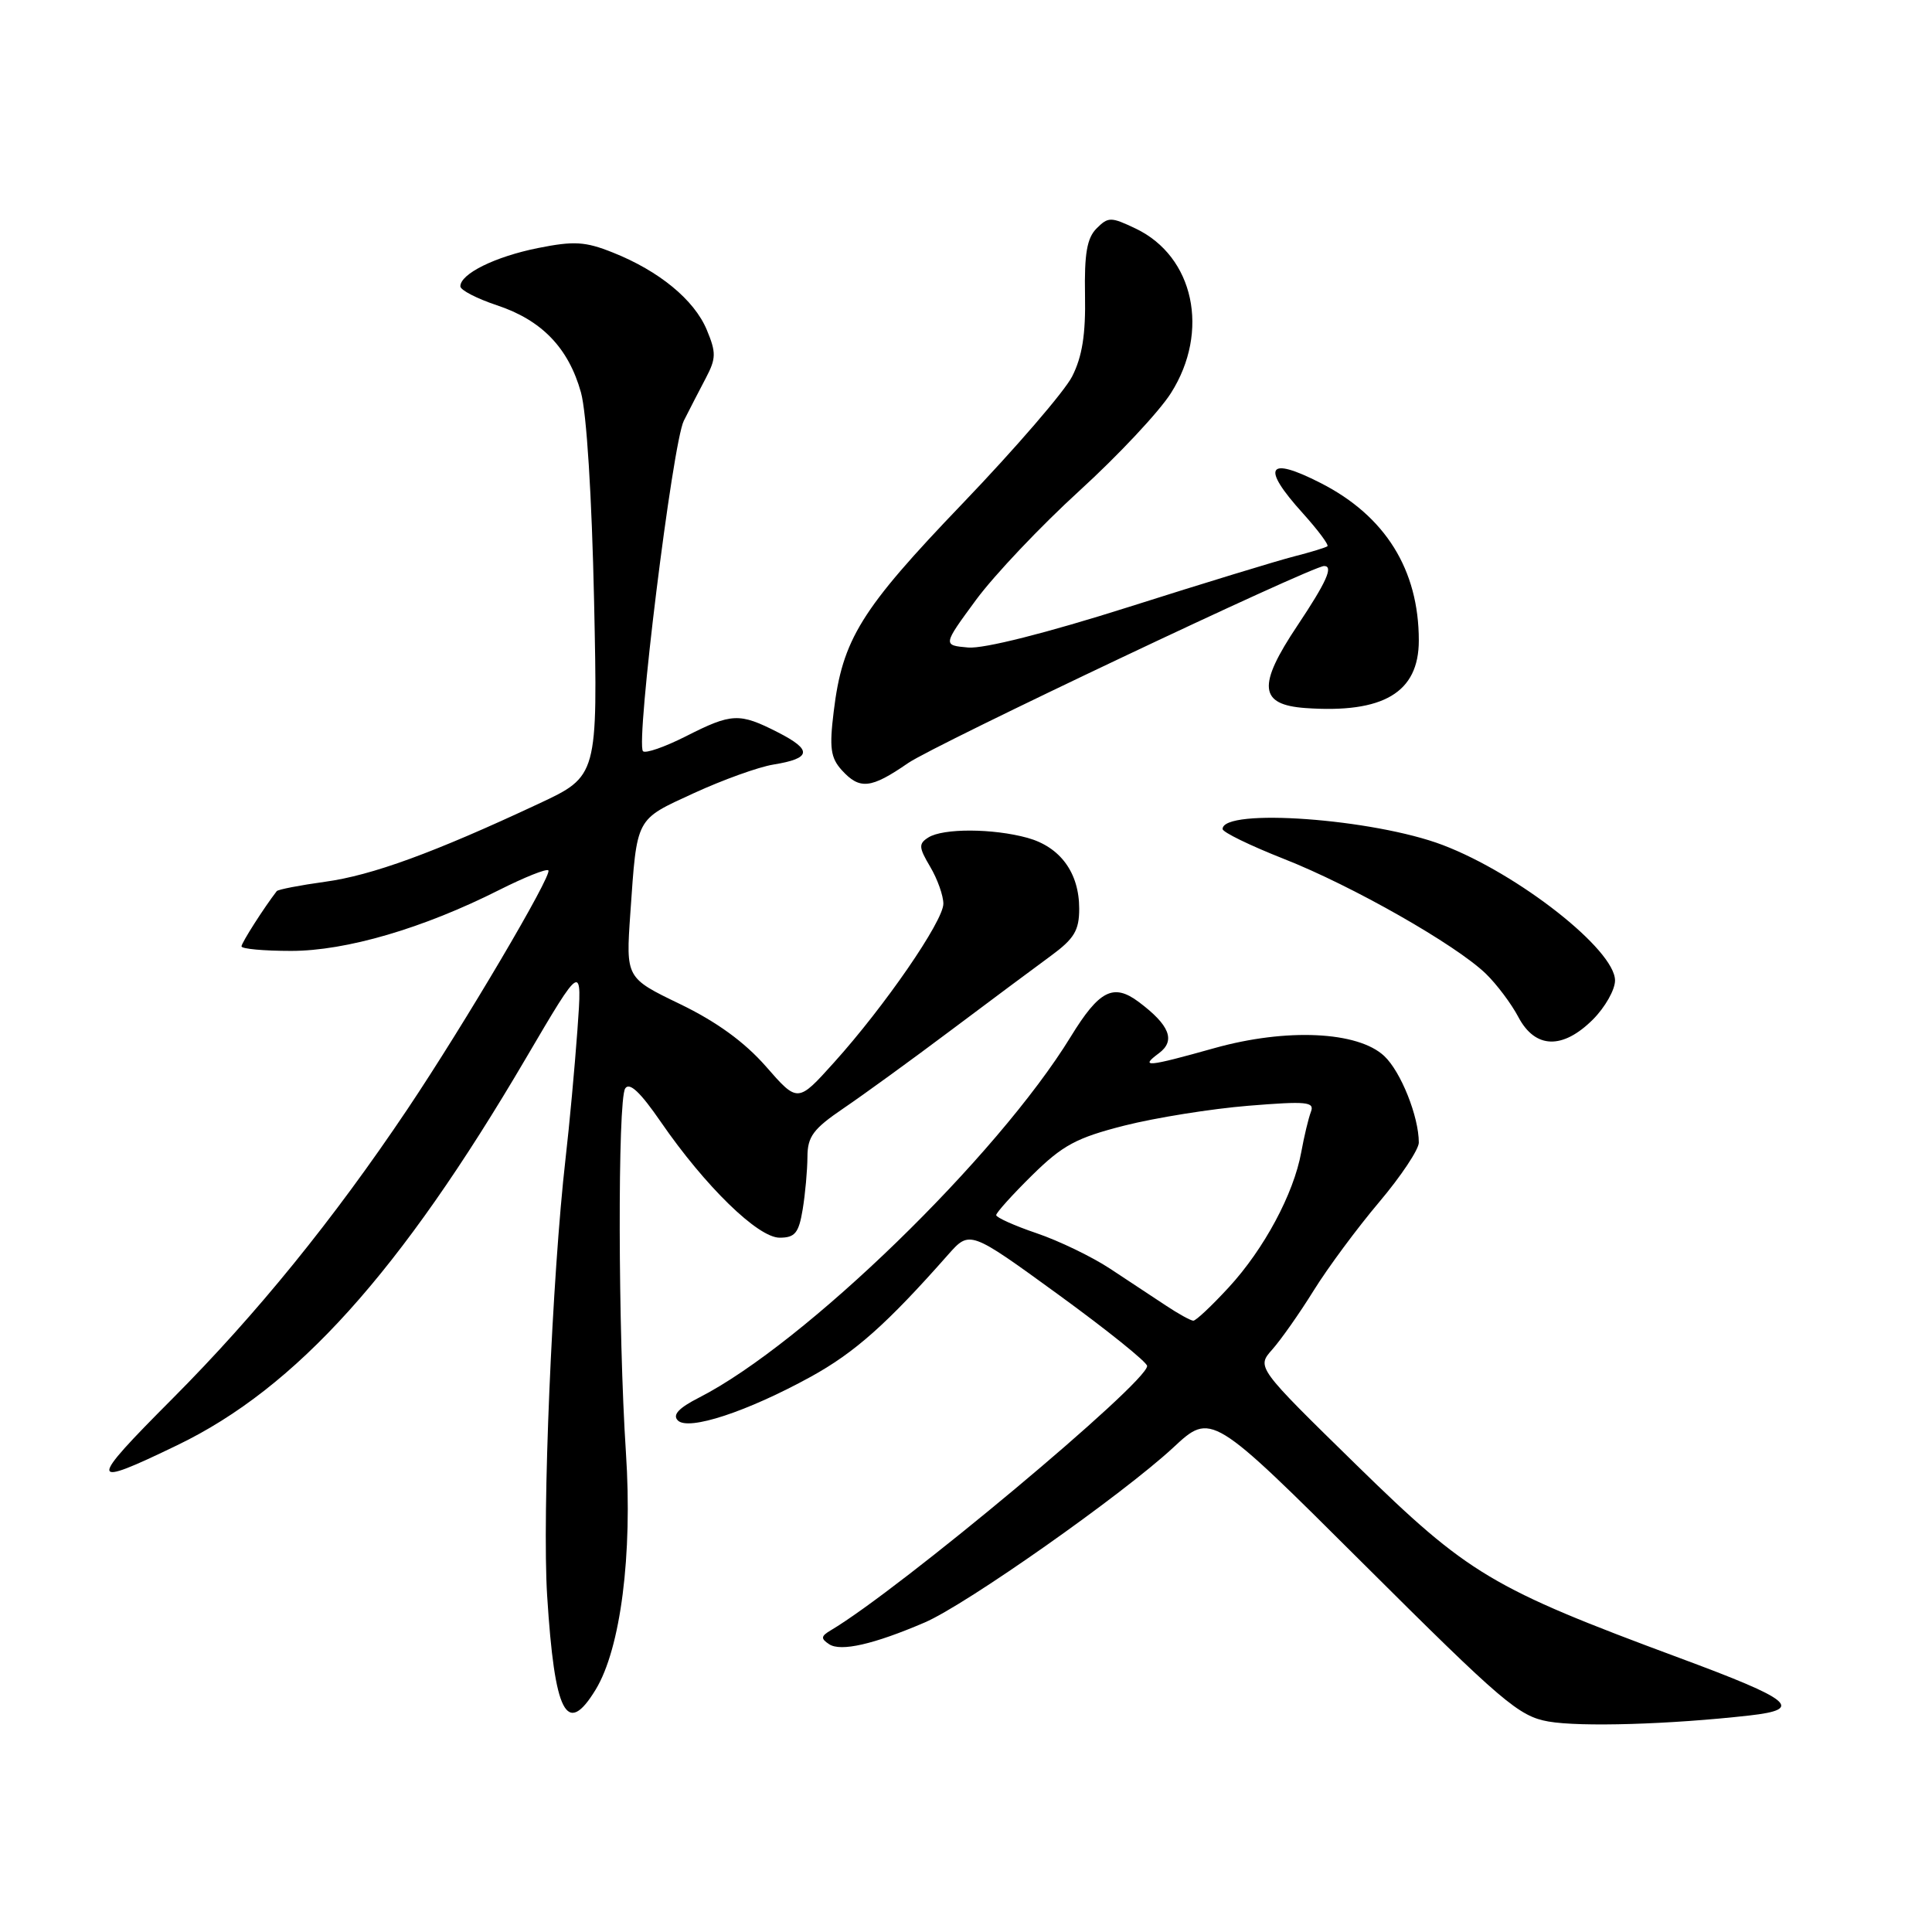 <?xml version="1.0" encoding="UTF-8" standalone="no"?>
<!DOCTYPE svg PUBLIC "-//W3C//DTD SVG 1.1//EN" "http://www.w3.org/Graphics/SVG/1.1/DTD/svg11.dtd" >
<svg xmlns="http://www.w3.org/2000/svg" xmlns:xlink="http://www.w3.org/1999/xlink" version="1.1" viewBox="0 0 256 256">
 <g >
 <path fill="currentColor"
d=" M 231.82 227.31 C 239.06 226.49 237.55 225.25 222.50 219.67 C 197.62 210.44 194.56 208.61 179.79 194.17 C 166.50 181.17 166.50 181.17 168.57 178.83 C 169.71 177.55 172.19 174.03 174.07 171.00 C 175.95 167.97 179.86 162.70 182.75 159.28 C 185.64 155.86 188.00 152.31 188.00 151.40 C 188.00 147.95 185.62 141.99 183.42 139.93 C 179.93 136.65 170.46 136.21 160.92 138.88 C 152.00 141.38 150.97 141.48 153.56 139.56 C 155.81 137.89 154.99 135.83 150.87 132.75 C 147.53 130.26 145.65 131.22 141.89 137.35 C 132.13 153.27 106.61 178.05 92.63 185.19 C 89.92 186.57 89.08 187.48 89.82 188.22 C 91.22 189.62 99.00 187.06 107.43 182.43 C 113.26 179.22 117.52 175.44 125.63 166.25 C 128.50 163.01 128.50 163.01 140.25 171.55 C 146.71 176.25 152.00 180.50 152.00 181.00 C 152.00 183.21 119.19 210.63 110.09 216.02 C 108.77 216.80 108.73 217.12 109.87 217.87 C 111.41 218.88 115.76 217.89 122.52 214.99 C 128.01 212.64 148.73 198.05 155.45 191.82 C 160.50 187.12 160.50 187.12 180.68 207.23 C 199.06 225.54 201.25 227.42 205.18 228.11 C 209.41 228.85 221.27 228.50 231.82 227.31 Z  M 78.93 223.88 C 82.24 218.43 83.83 206.02 82.94 192.50 C 81.89 176.53 81.83 145.82 82.84 144.23 C 83.40 143.35 84.84 144.70 87.57 148.67 C 93.44 157.19 100.43 164.00 103.30 164.00 C 105.34 164.00 105.84 163.39 106.36 160.25 C 106.70 158.19 106.98 155.06 106.99 153.30 C 107.00 150.60 107.75 149.59 111.75 146.87 C 114.36 145.10 120.78 140.44 126.00 136.52 C 131.22 132.60 137.19 128.16 139.25 126.65 C 142.34 124.38 143.00 123.29 143.00 120.41 C 143.00 115.65 140.50 112.23 136.15 111.02 C 131.58 109.76 124.97 109.73 123.01 110.97 C 121.70 111.80 121.73 112.28 123.26 114.86 C 124.22 116.48 125.00 118.68 125.00 119.75 C 125.00 122.05 117.22 133.35 110.49 140.81 C 105.70 146.13 105.70 146.13 101.49 141.31 C 98.64 138.06 94.94 135.38 90.10 133.04 C 82.93 129.58 82.93 129.58 83.52 121.04 C 84.42 108.16 84.14 108.69 91.93 105.10 C 95.76 103.34 100.50 101.63 102.47 101.31 C 107.52 100.49 107.68 99.39 103.08 97.04 C 97.96 94.43 96.98 94.47 90.87 97.57 C 88.08 98.98 85.53 99.87 85.20 99.54 C 84.20 98.53 89.12 58.69 90.61 55.75 C 91.37 54.24 92.69 51.68 93.54 50.07 C 94.89 47.49 94.91 46.72 93.65 43.70 C 91.99 39.73 87.34 35.90 81.20 33.46 C 77.55 32.00 76.06 31.91 71.27 32.87 C 65.60 34.01 61.00 36.28 61.00 37.94 C 61.00 38.44 63.18 39.56 65.84 40.45 C 71.79 42.42 75.33 46.10 76.98 52.00 C 77.73 54.71 78.42 65.74 78.72 79.67 C 79.21 102.84 79.21 102.84 71.35 106.51 C 57.46 113.01 49.29 115.99 43.07 116.84 C 39.73 117.30 36.85 117.86 36.67 118.08 C 34.98 120.27 32.00 124.93 32.00 125.40 C 32.00 125.73 34.96 126.00 38.57 126.00 C 45.87 126.00 56.07 123.01 66.14 117.93 C 69.48 116.25 72.41 115.07 72.66 115.33 C 73.23 115.90 61.53 135.73 53.97 147.00 C 44.15 161.63 34.02 174.11 22.88 185.30 C 11.56 196.66 11.62 197.23 23.50 191.49 C 39.26 183.89 53.02 168.62 69.70 140.20 C 77.16 127.50 77.16 127.50 76.51 136.50 C 76.15 141.45 75.45 149.10 74.94 153.50 C 73.15 169.15 71.82 200.67 72.50 211.44 C 73.49 227.12 75.08 230.20 78.93 223.88 Z  M 211.08 135.08 C 212.68 133.47 214.00 131.15 214.00 129.92 C 214.00 125.85 201.18 115.78 191.17 111.97 C 181.99 108.48 162.00 107.03 162.00 109.85 C 162.00 110.27 165.64 112.04 170.10 113.80 C 179.17 117.36 192.92 125.19 196.89 129.03 C 198.33 130.43 200.27 133.01 201.20 134.78 C 203.43 138.98 207.06 139.09 211.08 135.08 Z  M 120.33 101.11 C 123.90 98.66 173.83 75.00 175.45 75.00 C 176.72 75.00 175.77 77.11 171.93 82.87 C 166.58 90.87 166.82 93.38 172.98 93.82 C 183.31 94.55 188.00 91.76 188.00 84.87 C 188.00 75.49 183.56 68.37 175.01 64.01 C 167.91 60.38 167.05 61.84 172.64 68.02 C 174.64 70.24 176.10 72.20 175.89 72.38 C 175.68 72.55 173.70 73.16 171.50 73.72 C 169.30 74.28 159.44 77.29 149.59 80.42 C 138.65 83.89 130.36 85.98 128.29 85.80 C 124.91 85.50 124.91 85.50 129.32 79.50 C 131.75 76.20 137.92 69.69 143.03 65.03 C 148.14 60.37 153.60 54.55 155.16 52.08 C 160.34 43.91 158.21 33.98 150.49 30.29 C 147.20 28.72 146.85 28.72 145.30 30.27 C 144.03 31.54 143.67 33.63 143.77 39.10 C 143.87 44.30 143.40 47.26 142.06 49.89 C 141.04 51.88 134.53 59.43 127.58 66.68 C 114.04 80.80 111.63 84.69 110.47 94.29 C 109.88 99.09 110.06 100.41 111.53 102.04 C 113.92 104.67 115.39 104.52 120.33 101.11 Z  M 154.50 173.00 C 152.85 171.91 149.53 169.71 147.11 168.12 C 144.70 166.53 140.31 164.41 137.36 163.41 C 134.41 162.41 132.00 161.32 132.00 161.01 C 132.00 160.69 134.14 158.31 136.76 155.73 C 140.82 151.73 142.64 150.76 149.01 149.14 C 153.13 148.10 160.50 146.92 165.40 146.52 C 173.16 145.89 174.22 145.99 173.70 147.33 C 173.38 148.17 172.80 150.58 172.42 152.68 C 171.42 158.19 167.49 165.51 162.81 170.59 C 160.57 173.02 158.47 175.00 158.12 175.00 C 157.78 174.99 156.15 174.10 154.50 173.00 Z "/>
</g>
</svg>